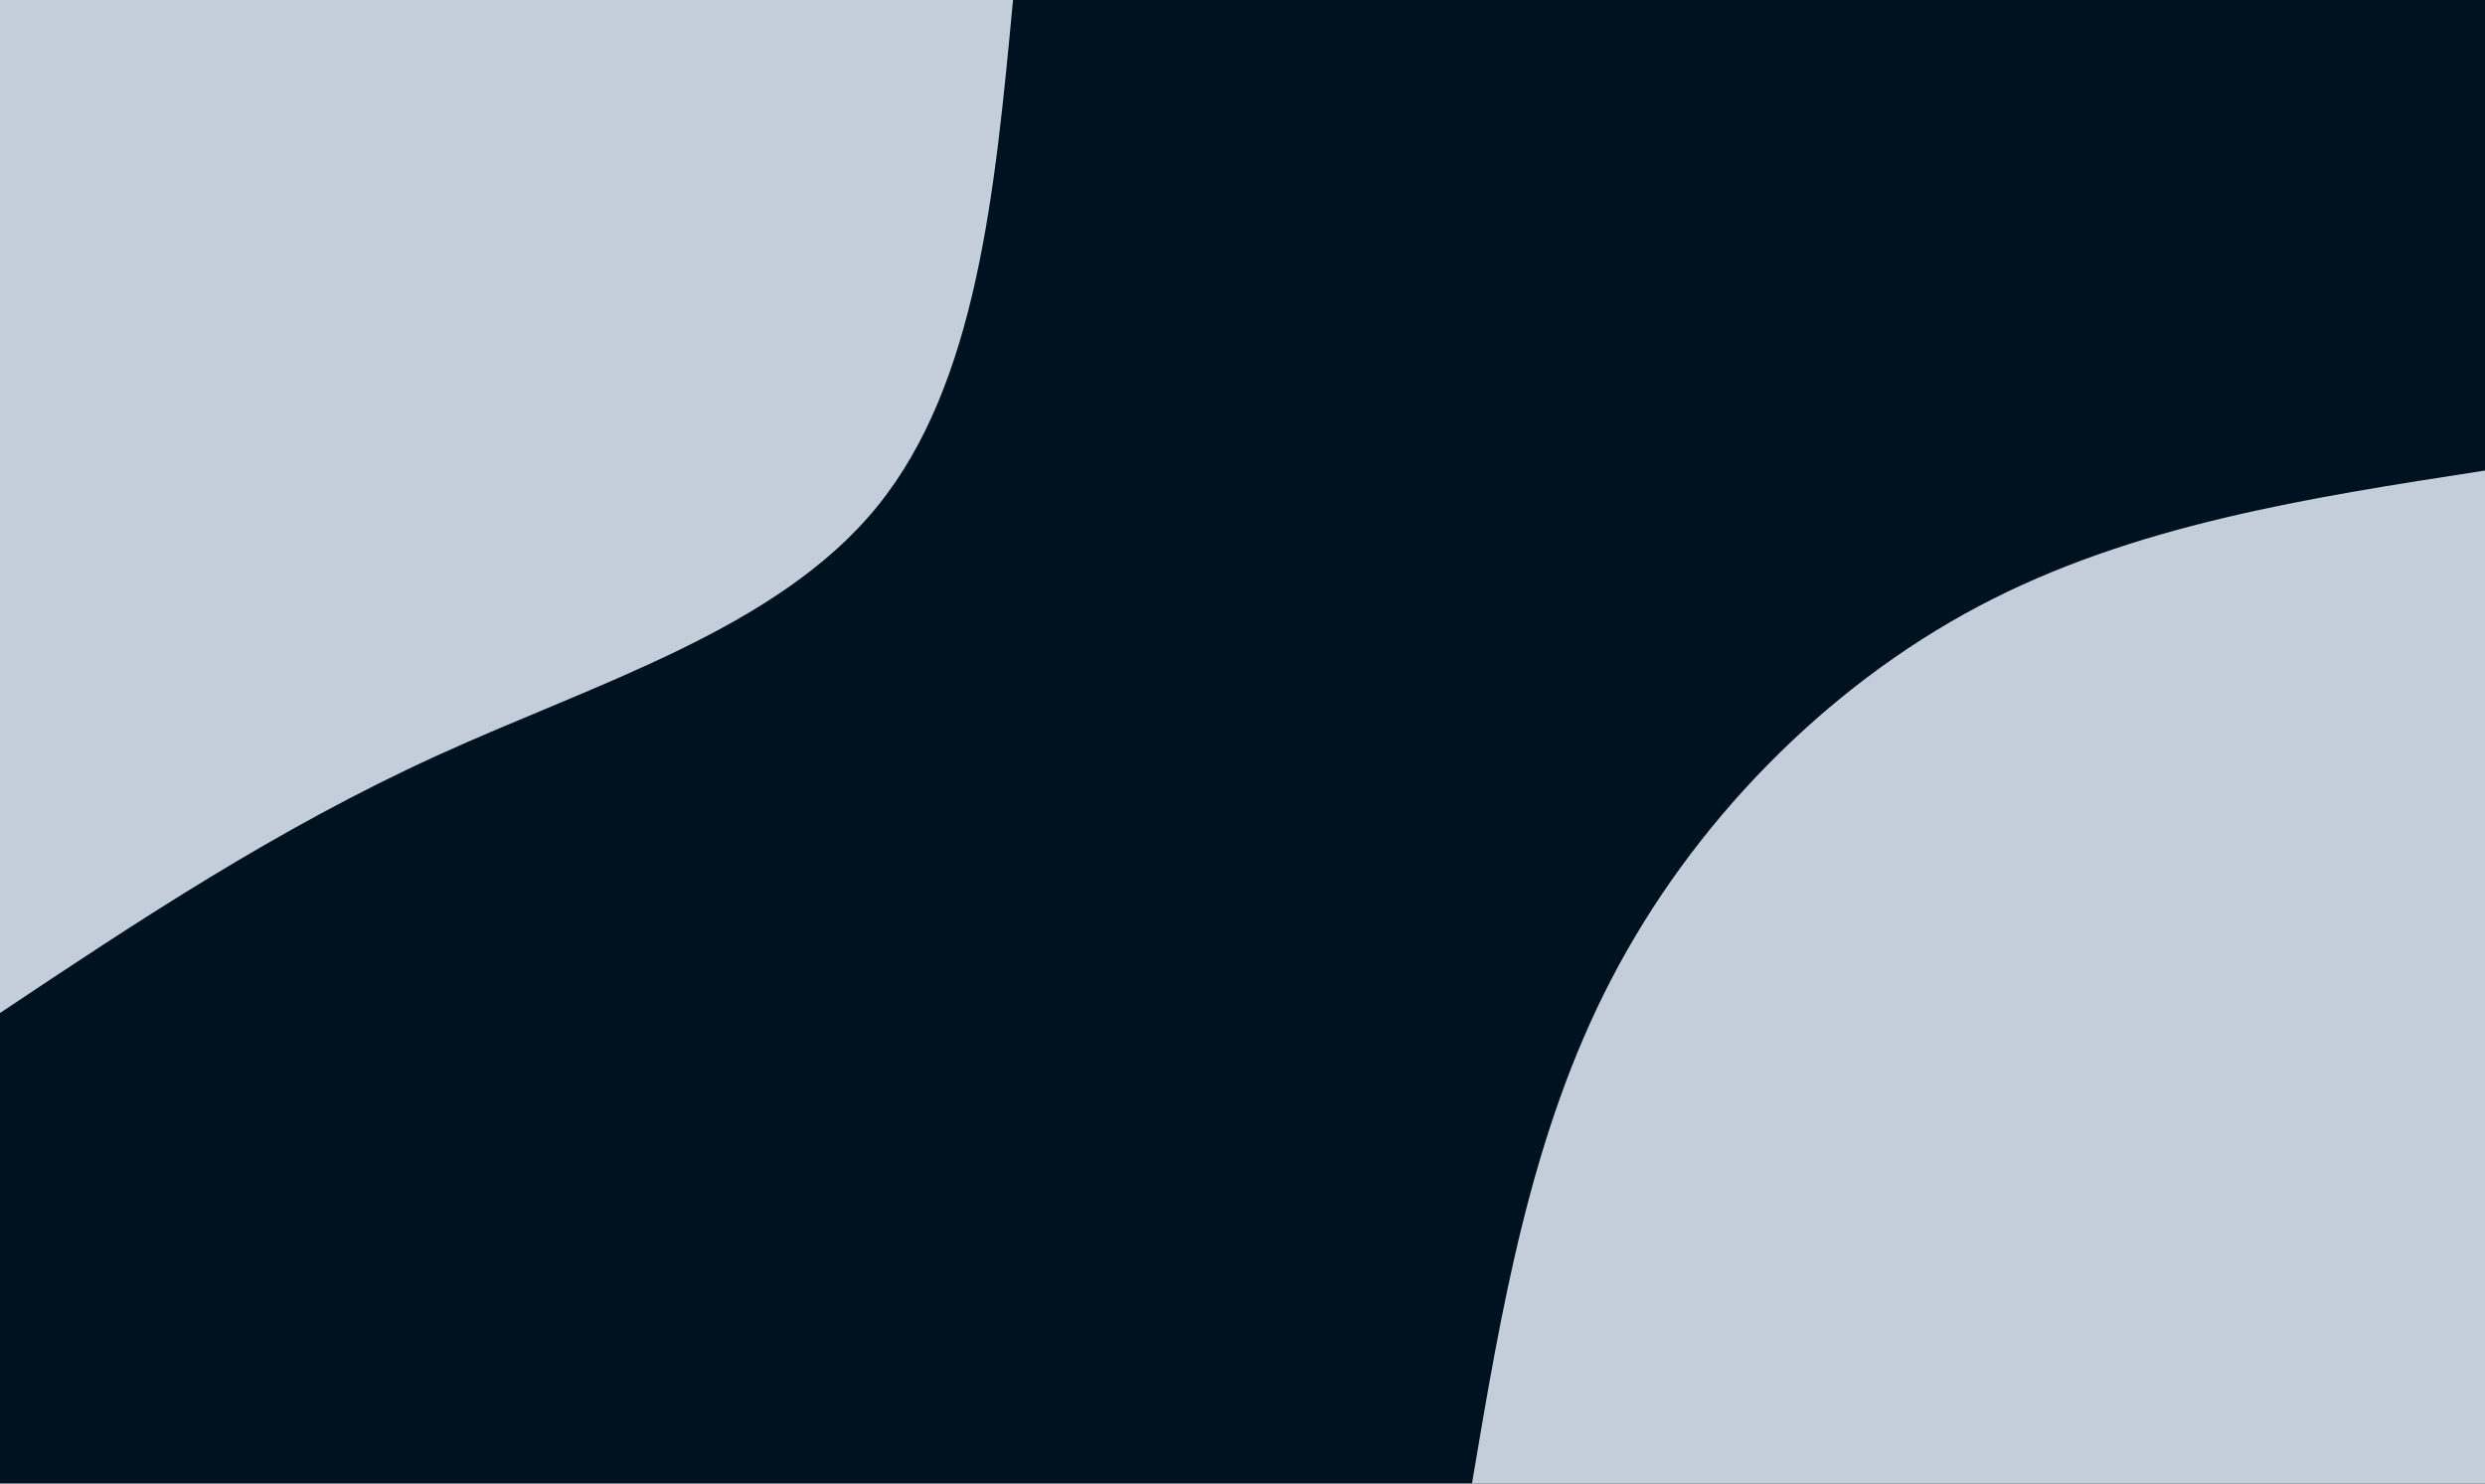 <svg id="visual" viewBox="0 0 1005 600" width="1005" height="600" xmlns="http://www.w3.org/2000/svg" xmlns:xlink="http://www.w3.org/1999/xlink" version="1.1"><rect x="0" y="0" width="1005" height="600" fill="#001220"></rect><defs><linearGradient id="grad1_0" x1="40.3%" y1="100%" x2="100%" y2="0%"><stop offset="16.5%" stop-color="#001220" stop-opacity="1"></stop><stop offset="83.5%" stop-color="#001220" stop-opacity="1"></stop></linearGradient></defs><defs><linearGradient id="grad2_0" x1="0%" y1="100%" x2="59.7%" y2="0%"><stop offset="16.5%" stop-color="#001220" stop-opacity="1"></stop><stop offset="83.5%" stop-color="#001220" stop-opacity="1"></stop></linearGradient></defs><g transform="translate(1005, 600)"><path d="M-409.7 0C-397.8 -70.6 -386 -141.2 -353.3 -204C-320.7 -266.8 -267.2 -321.8 -204.8 -354.8C-142.5 -387.8 -71.2 -398.7 0 -409.7L0 0Z" fill="#C3CEDA"></path></g><g transform="translate(0, 0)"><path d="M409.7 0C402.4 77.6 395.1 155.2 354.8 204.8C314.5 254.5 241.1 276.2 176.5 305.7C111.9 335.2 55.9 372.4 0 409.7L0 0Z" fill="#C3CEDA"></path></g></svg>